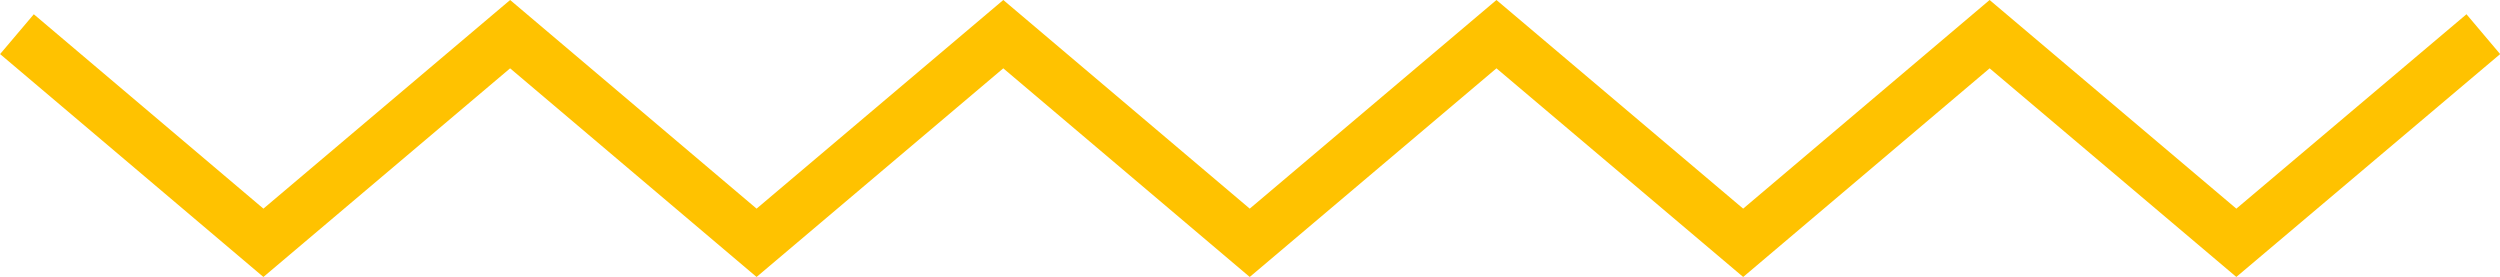 <?xml version="1.0" encoding="utf-8"?>
<!-- Generator: Adobe Illustrator 24.3.0, SVG Export Plug-In . SVG Version: 6.00 Build 0)  -->
<svg version="1.1" id="Layer_2" xmlns="http://www.w3.org/2000/svg" xmlns:xlink="http://www.w3.org/1999/xlink" x="0px" y="0px"
	 viewBox="0 0 95.86 10.62" style="enable-background:new 0 0 95.86 10.62;" xml:space="preserve">
<style type="text/css">
	.st0{fill:none;stroke:#FFC200;stroke-width:2;stroke-miterlimit:10;}
</style>
<g>
	<g>
		<polyline class="st0" points="0.65,1.31 10.1,9.31 19.56,1.31 29.01,9.31 38.47,1.31 47.92,9.31 57.38,1.31 66.84,9.31 
			76.29,1.31 85.75,9.31 95.22,1.31 		"/>
	</g>
</g>
</svg>
